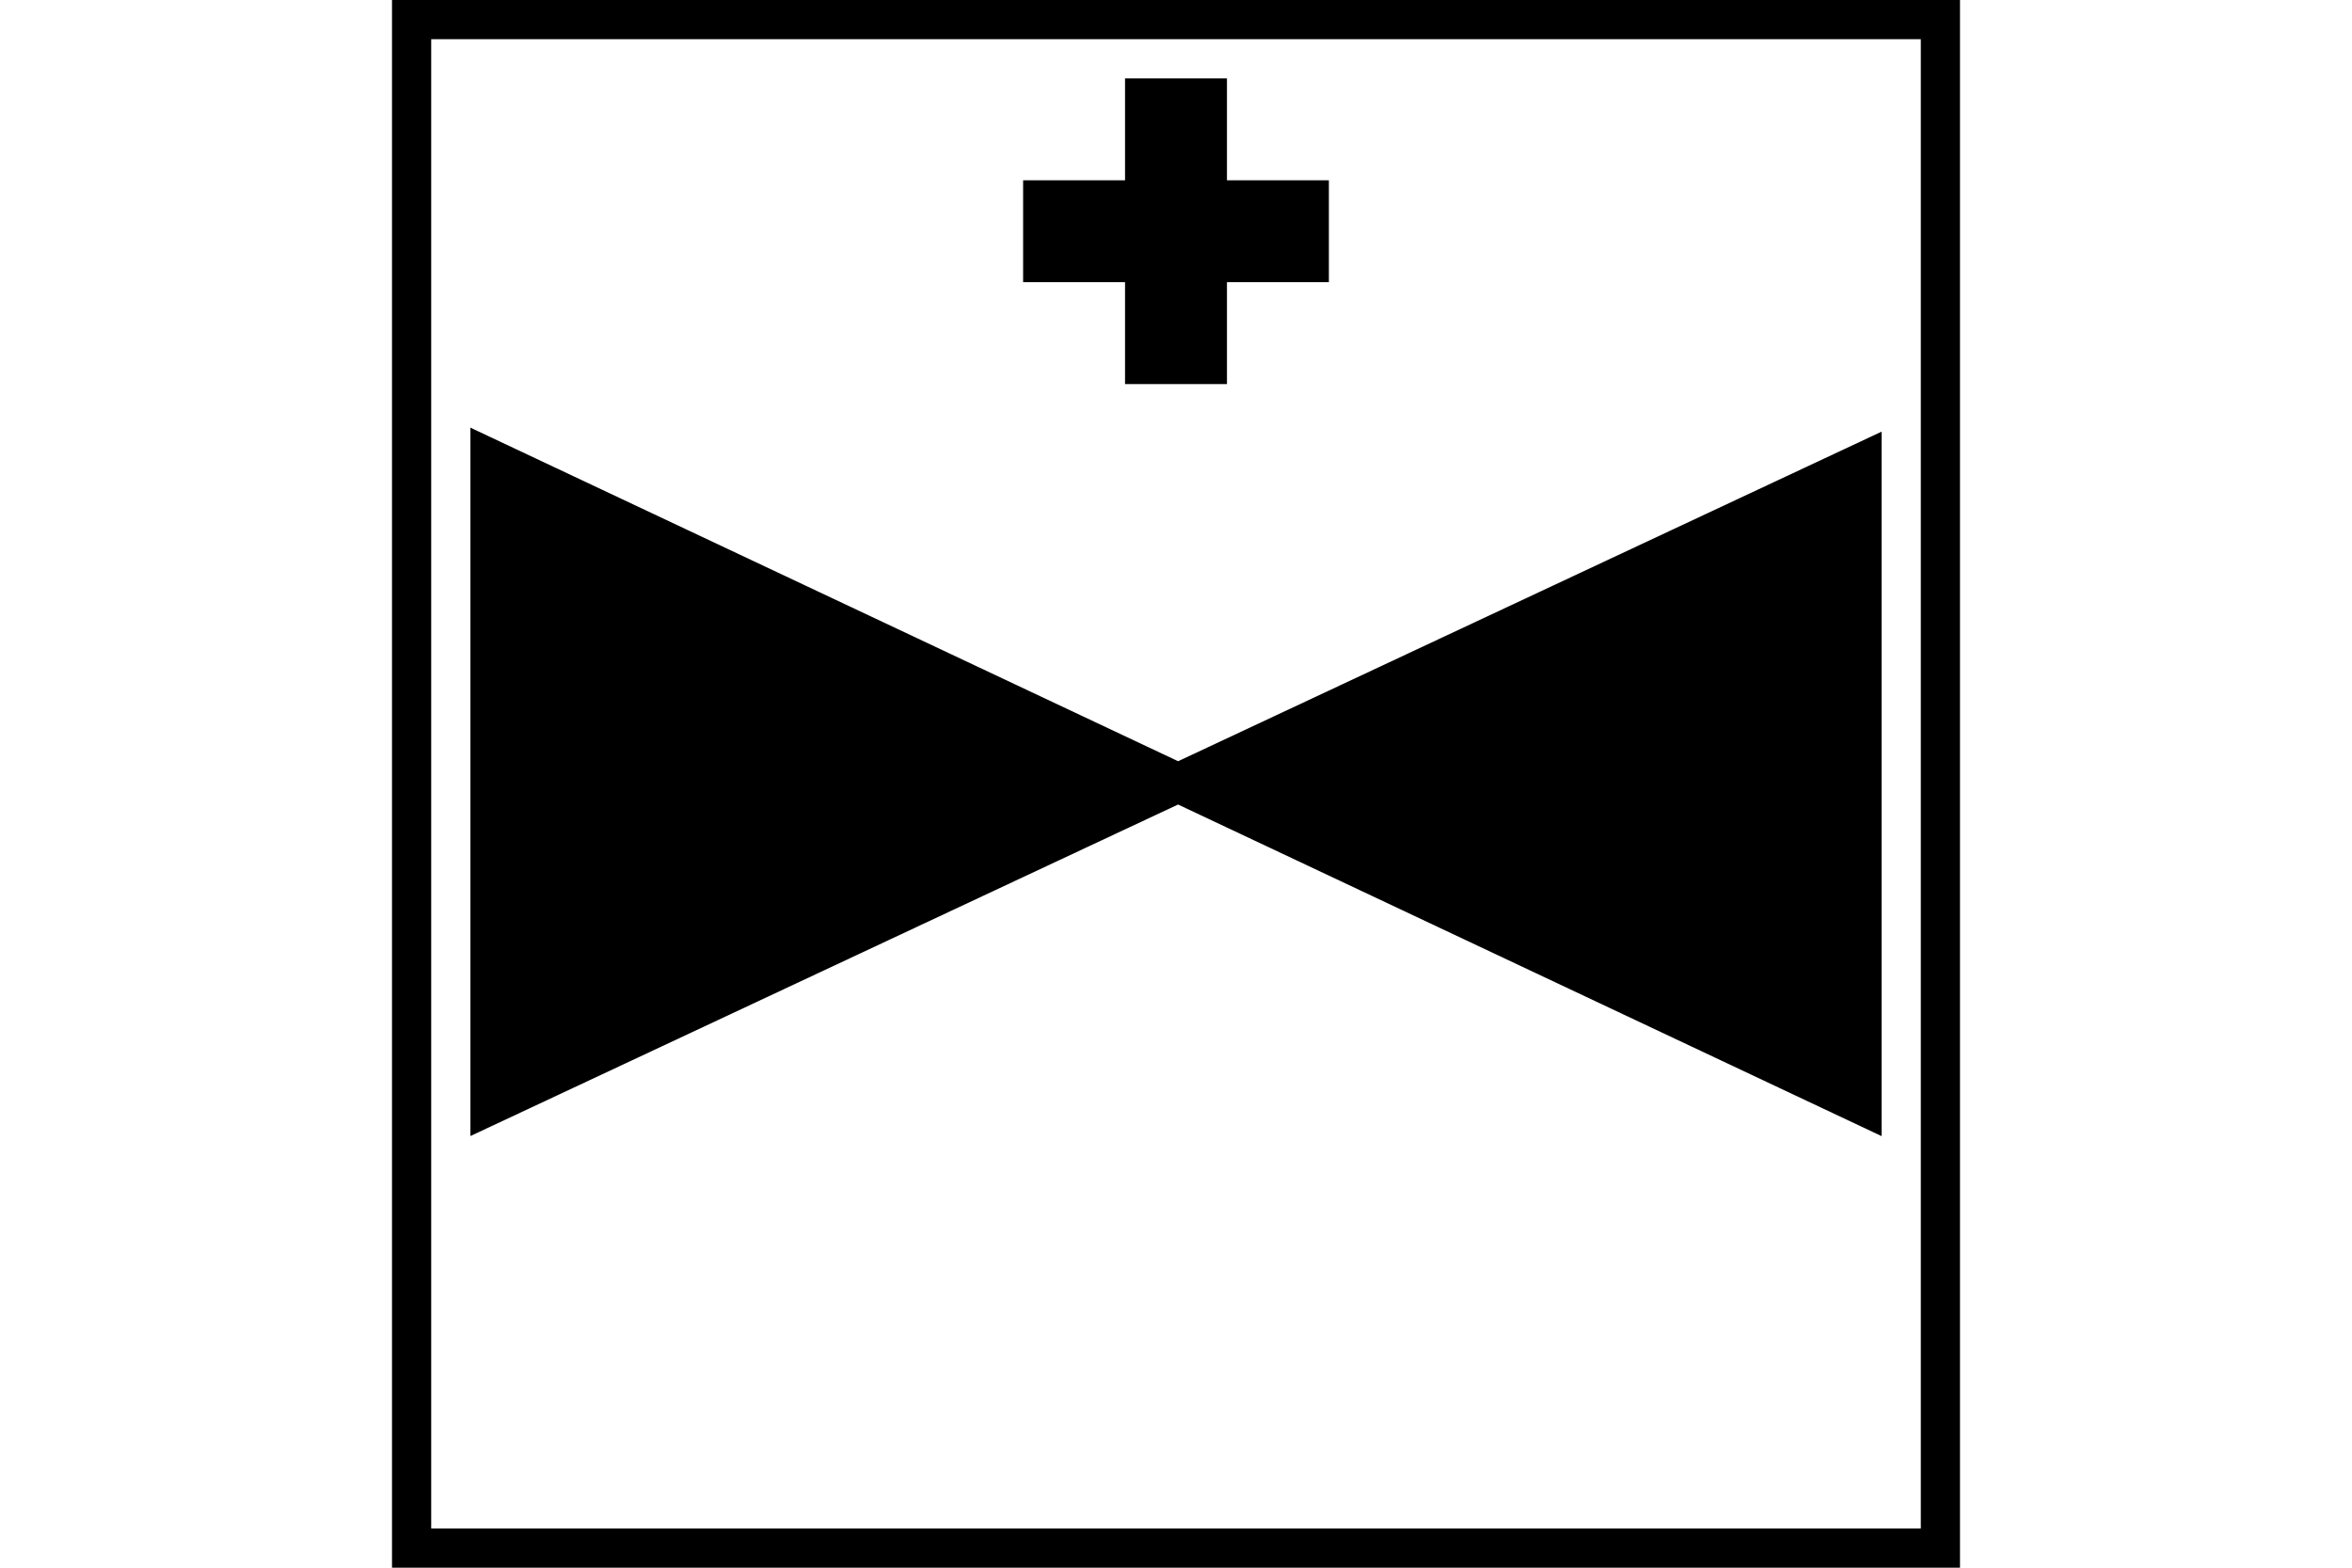 <?xml version="1.0" encoding="UTF-8" standalone="no"?>
<svg
   xmlns="http://www.w3.org/2000/svg"
   id="NATO Map Symbol"
   height="400"
   width="600">
  <path
     id="Medevac"
     style="fill:#000000;stroke-width:3"
     d="m 287,20 h 26 v 26 h 26 V 72 H 313 V 98 H 287 V 72 H 261 V 46 h 26 z" />
  <path
     style="fill:#000000;stroke:#000000;stroke-width:10;stroke-linejoin:miter;stroke-miterlimit:4"
     id="Aviation"
     d="M 475,282 V 118 L 125,282 V 117 Z" />
  <path
     id="Neutral Frame"
     style="fill:none;stroke:#000000;stroke-width:10;stroke-linejoin:miter;stroke-miterlimit:4"
     d="M 105,5 H 495 V 395 H 105 Z" />
</svg>
